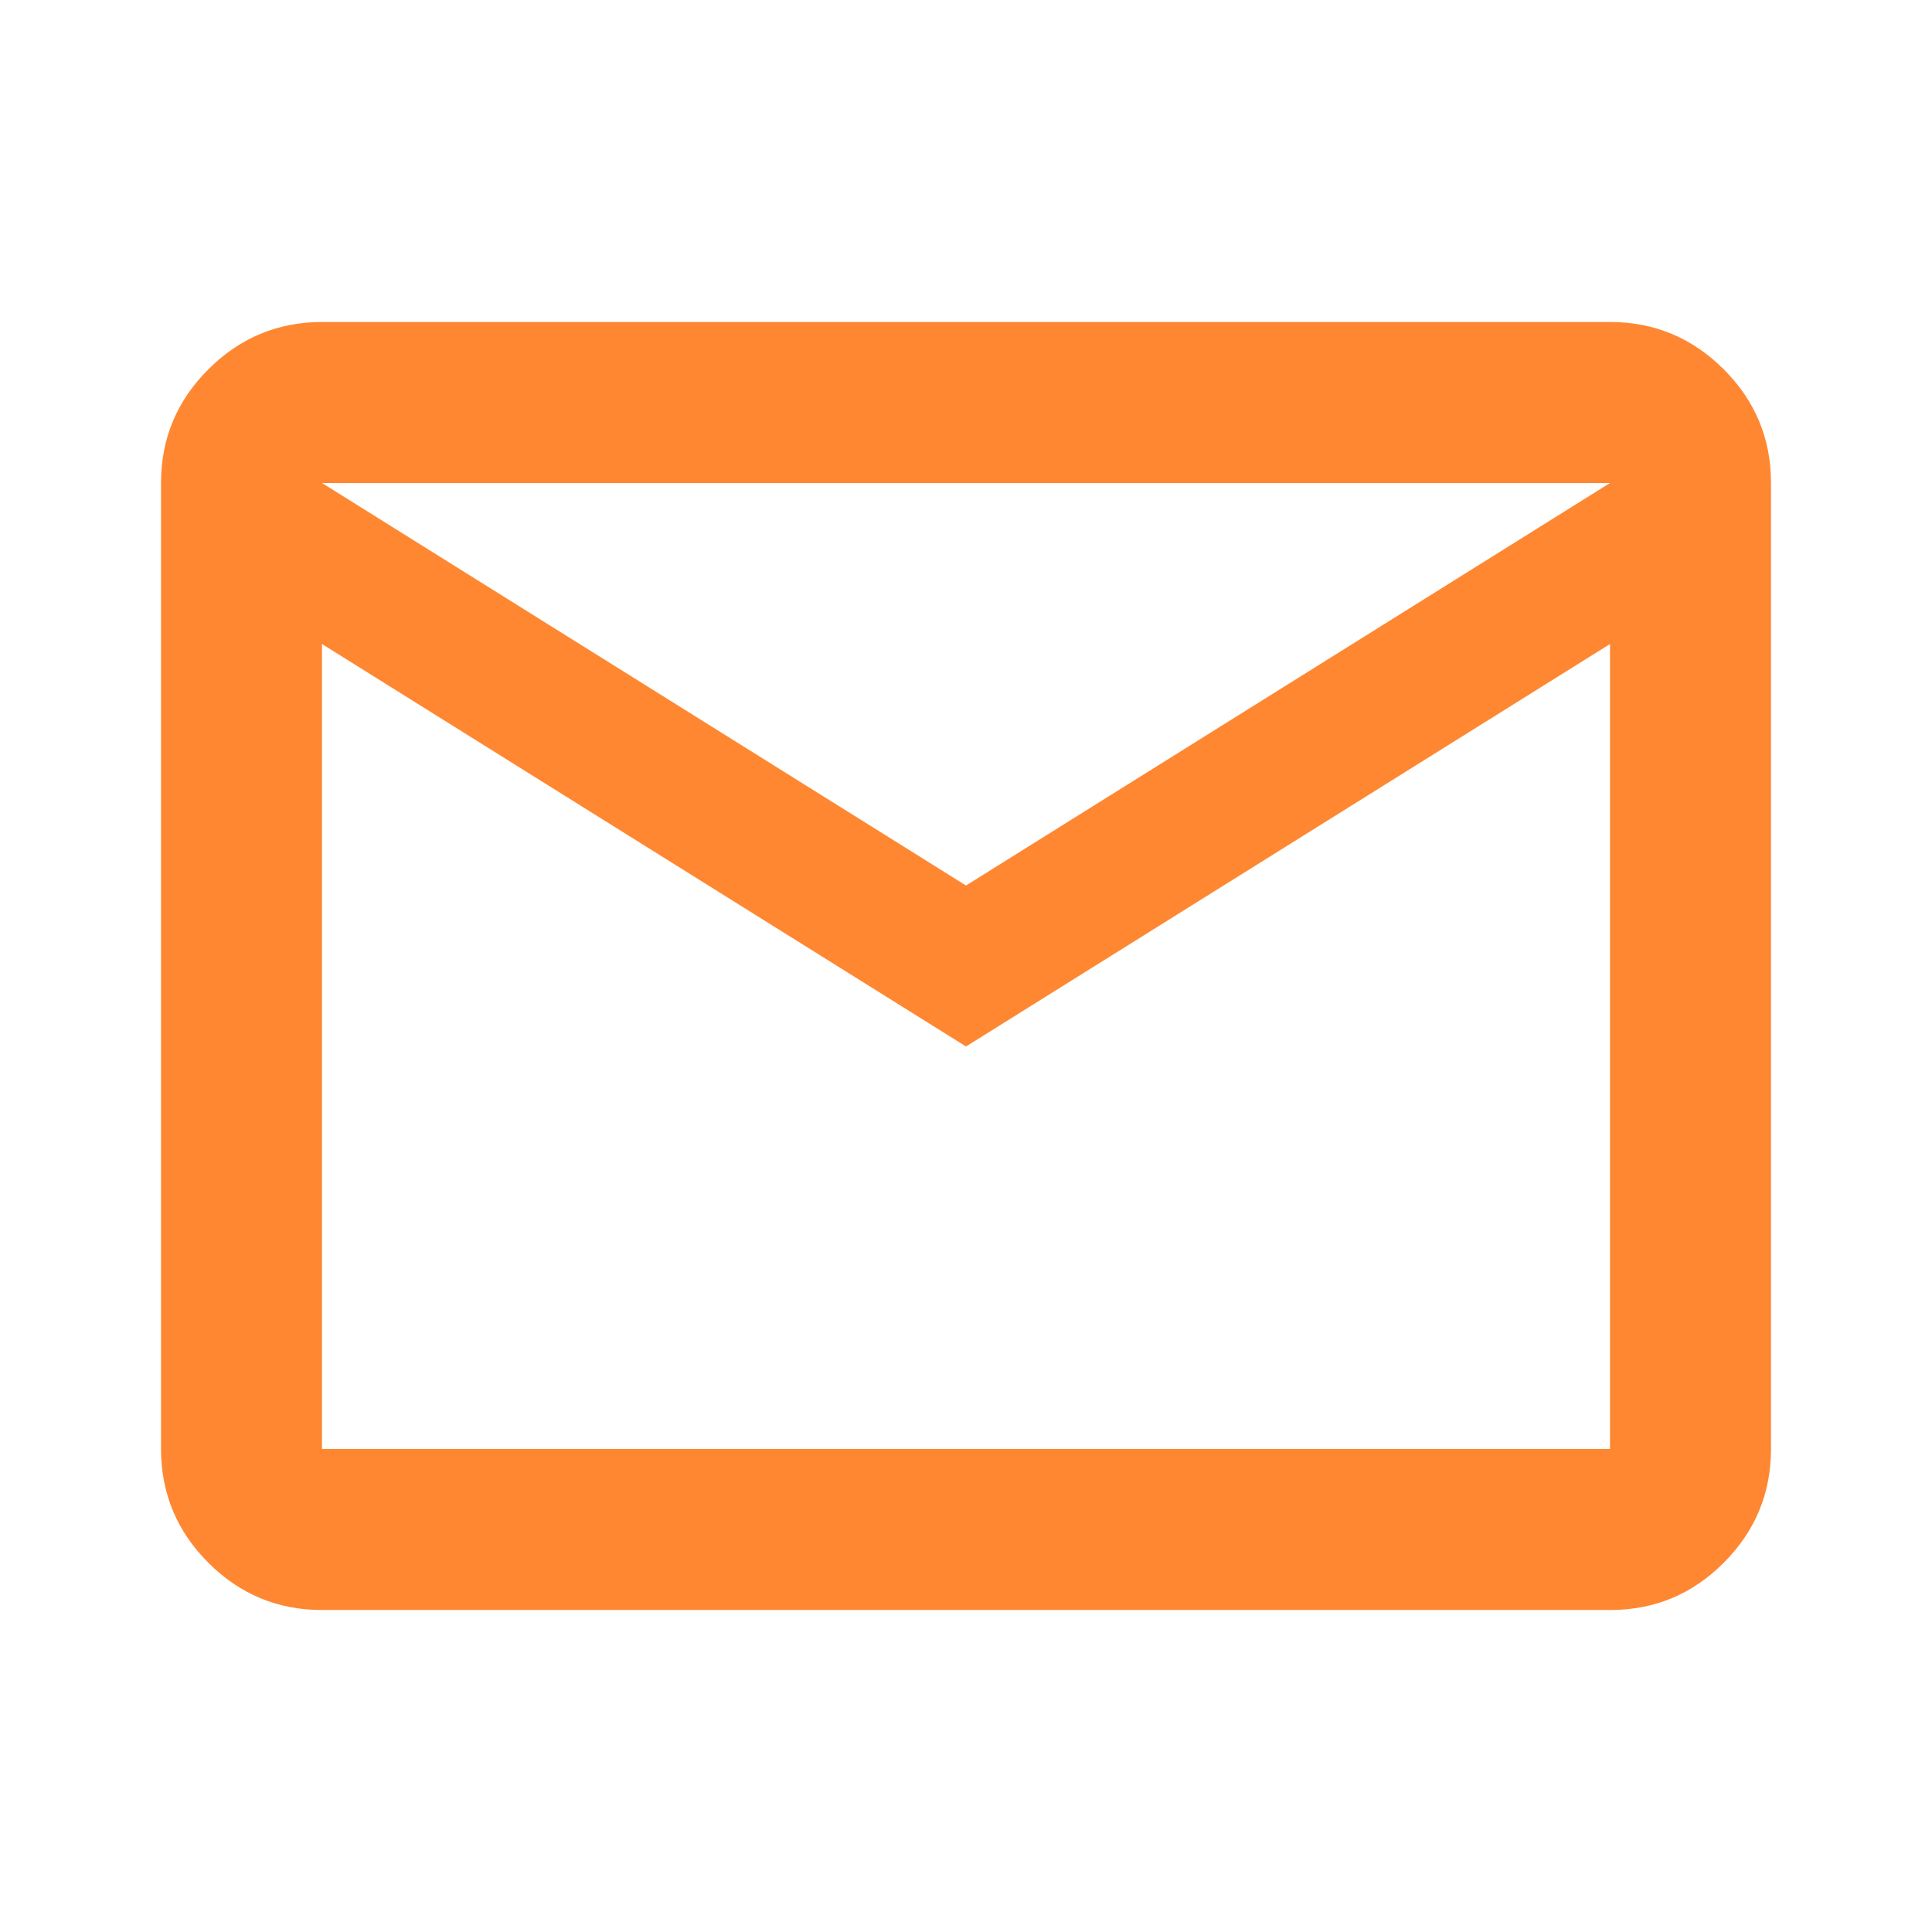 <svg width="50" height="50" viewBox="0 0 50 50" fill="none" xmlns="http://www.w3.org/2000/svg">
  <path d="M8.333 41.667C7.187 41.667 6.207 41.259 5.392 40.444C4.576 39.629 4.168 38.647 4.167 37.5V12.5C4.167 11.354 4.575 10.374 5.392 9.558C6.208 8.743 7.189 8.335 8.333 8.333H41.667C42.812 8.333 43.794 8.742 44.61 9.558C45.427 10.375 45.835 11.356 45.833 12.5V37.5C45.833 38.646 45.426 39.627 44.61 40.444C43.795 41.261 42.814 41.668 41.667 41.667H8.333ZM25 27.083L8.333 16.667V37.5H41.667V16.667L25 27.083ZM25 22.917L41.667 12.5H8.333L25 22.917ZM8.333 16.667V12.5V37.5V16.667Z" fill="#FF8731" />
</svg>